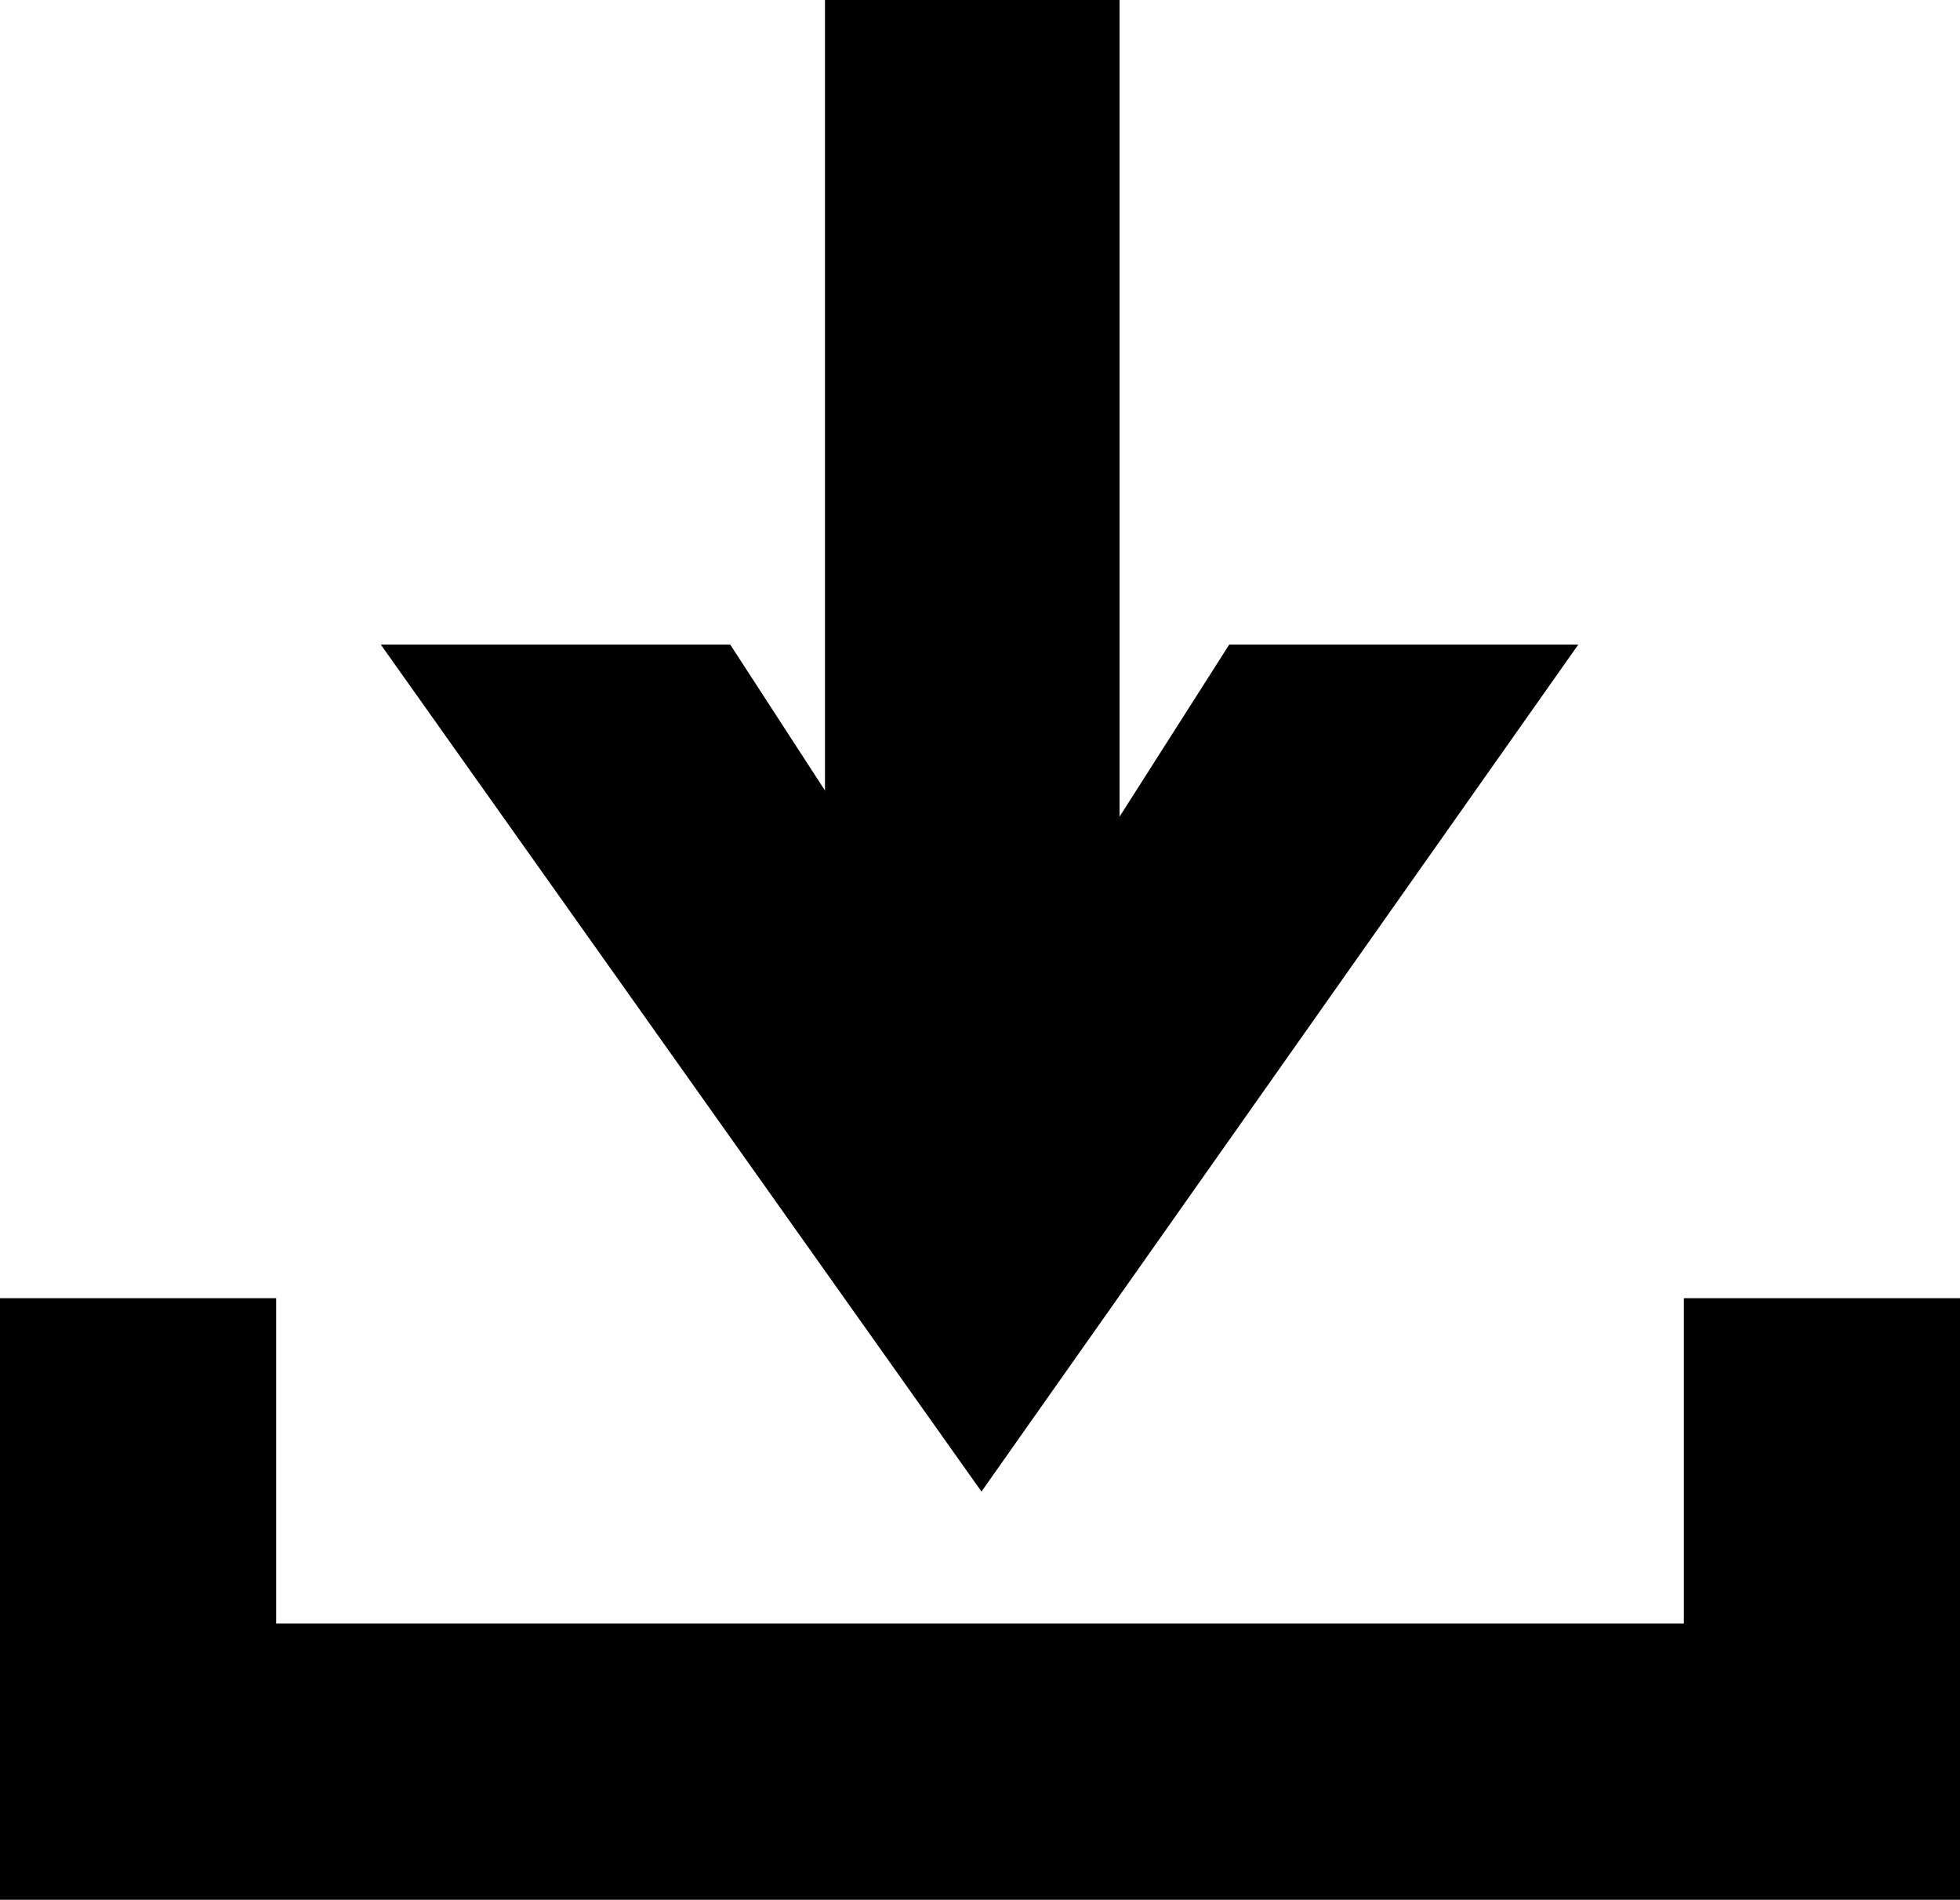 <svg id="Layer_2" data-name="Layer 2" xmlns="http://www.w3.org/2000/svg" viewBox="0 0 106.46 103.17"><defs><style>.cls-1,.cls-2{fill:none;}.cls-2{stroke:#000;stroke-miterlimit:10;stroke-width:15px;}</style></defs><title>dload</title><line class="cls-1" x1="52.81" x2="52.81" y2="79"/><rect x="44.81" width="16" height="60"/><polygon points="85.73 35 53.31 81 20.68 35 39.66 35 44.81 42.93 52.81 55.4 53.31 56.15 60.81 44.35 66.77 35 85.73 35"/><polyline class="cls-2" points="7.5 70.5 7.5 95.67 98.96 95.67 98.96 70.5"/></svg>